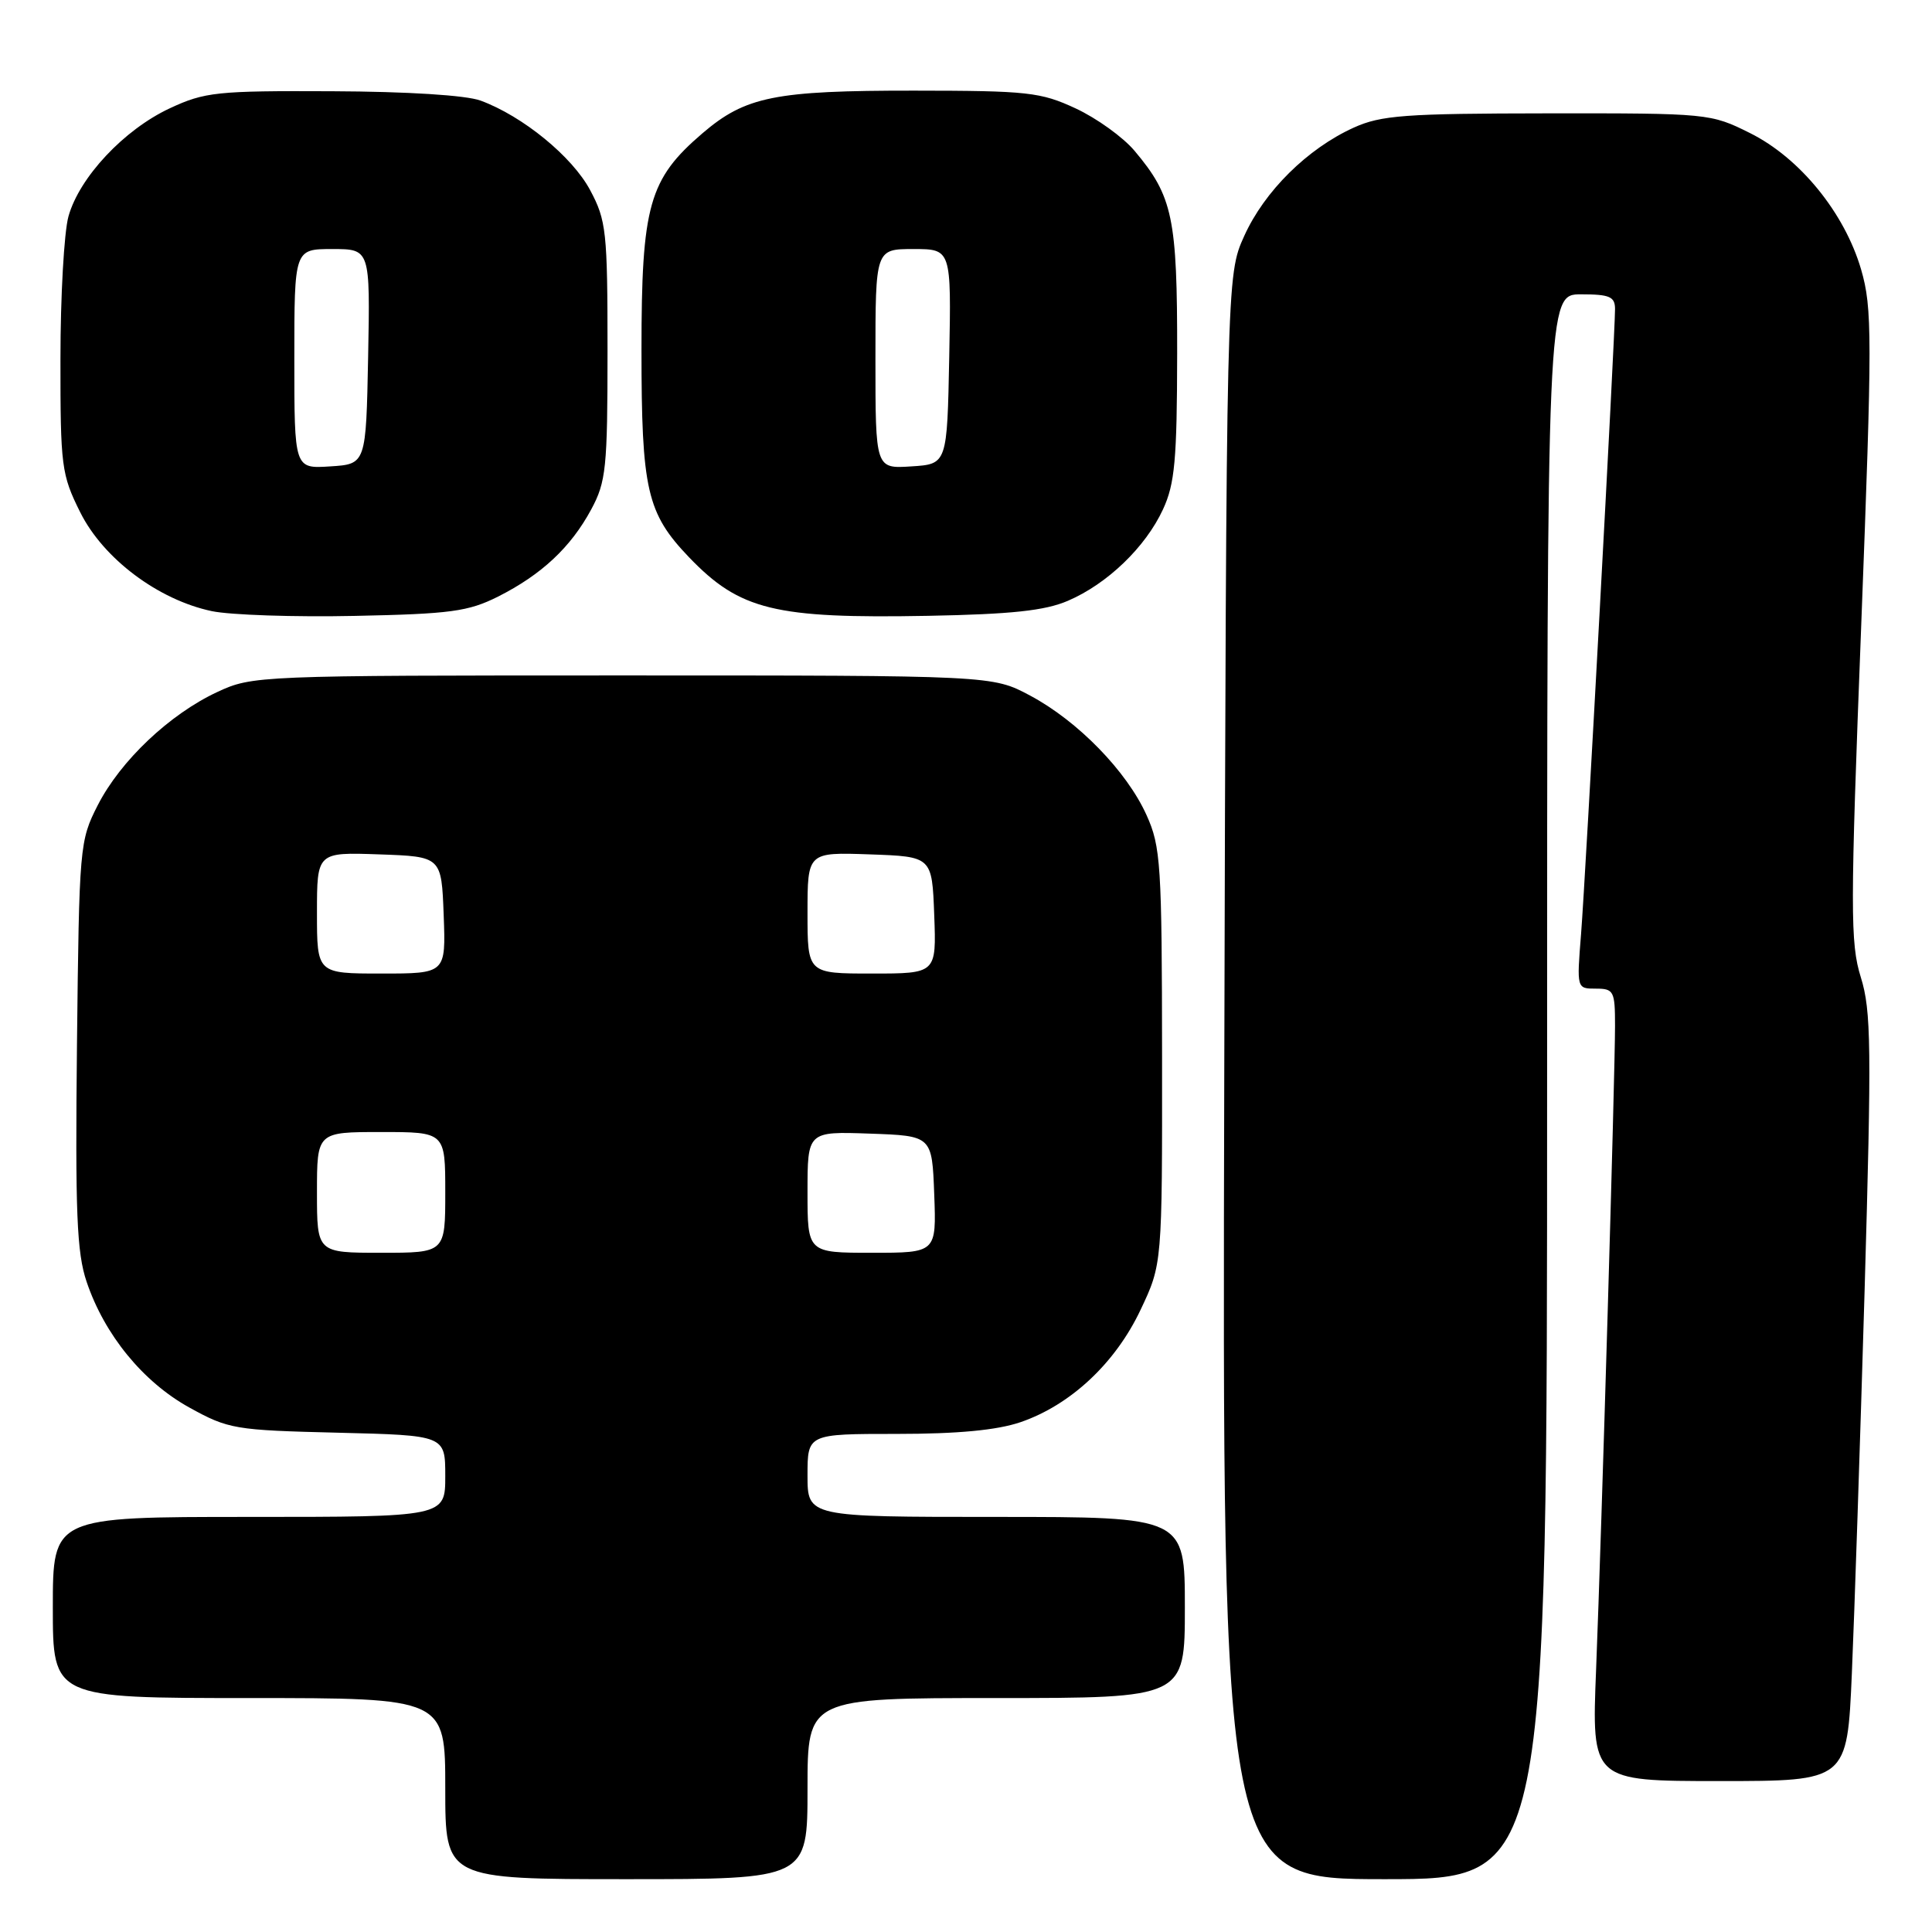 <?xml version="1.0" encoding="UTF-8" standalone="no"?>
<!DOCTYPE svg PUBLIC "-//W3C//DTD SVG 1.1//EN" "http://www.w3.org/Graphics/SVG/1.1/DTD/svg11.dtd" >
<svg xmlns="http://www.w3.org/2000/svg" xmlns:xlink="http://www.w3.org/1999/xlink" version="1.1" viewBox="0 0 256 256">
 <g >
 <path fill="currentColor"
d=" M 107.00 237.00 C 107.00 225.00 107.00 225.00 132.00 225.00 C 157.00 225.00 157.00 225.00 157.00 213.00 C 157.00 201.00 157.00 201.00 132.00 201.00 C 107.00 201.00 107.00 201.00 107.00 195.50 C 107.00 190.00 107.00 190.00 118.82 190.00 C 126.89 190.00 132.09 189.51 135.21 188.45 C 141.85 186.18 147.79 180.63 151.13 173.56 C 154.00 167.50 154.00 167.50 153.98 140.00 C 153.96 114.53 153.81 112.17 151.92 108.00 C 149.30 102.19 142.82 95.54 136.50 92.17 C 131.50 89.50 131.50 89.50 82.50 89.50 C 34.10 89.50 33.44 89.53 28.78 91.70 C 22.46 94.65 15.97 100.80 12.96 106.68 C 10.55 111.40 10.49 112.08 10.20 138.35 C 9.96 160.69 10.17 165.99 11.48 169.85 C 13.85 176.87 18.94 183.10 25.08 186.50 C 30.27 189.37 31.10 189.51 44.75 189.84 C 59.00 190.19 59.00 190.19 59.00 195.59 C 59.00 201.00 59.00 201.00 33.00 201.00 C 7.00 201.00 7.00 201.00 7.00 213.00 C 7.00 225.00 7.00 225.00 33.00 225.00 C 59.00 225.00 59.00 225.00 59.00 237.00 C 59.00 249.00 59.00 249.00 83.00 249.00 C 107.00 249.00 107.00 249.00 107.00 237.00 Z  M 205.00 144.00 C 205.00 39.00 205.00 39.00 209.50 39.00 C 213.29 39.00 214.00 39.31 214.00 40.95 C 214.00 44.45 210.09 116.32 209.50 123.75 C 208.92 131.00 208.92 131.00 211.46 131.00 C 213.83 131.00 214.00 131.32 214.00 135.89 C 214.00 142.38 212.23 202.62 211.49 221.25 C 210.90 236.00 210.90 236.00 227.83 236.00 C 244.76 236.00 244.76 236.00 245.38 221.75 C 245.72 213.91 246.48 191.07 247.07 171.00 C 248.00 138.76 247.95 133.92 246.57 129.50 C 245.16 124.97 245.16 120.61 246.62 82.89 C 248.09 44.61 248.09 40.83 246.61 35.72 C 244.42 28.21 238.49 20.92 231.88 17.63 C 226.67 15.03 226.34 15.00 205.05 15.02 C 186.13 15.04 183.00 15.27 179.36 16.92 C 173.24 19.70 167.55 25.33 164.87 31.26 C 162.50 36.50 162.50 36.50 162.22 142.75 C 161.95 249.00 161.95 249.00 183.47 249.00 C 205.00 249.00 205.00 249.00 205.00 144.00 Z  M 66.00 79.05 C 71.76 76.14 75.63 72.53 78.34 67.50 C 80.31 63.85 80.50 62.01 80.50 46.50 C 80.50 30.68 80.34 29.20 78.20 25.20 C 75.83 20.75 69.26 15.38 63.68 13.33 C 61.76 12.62 53.99 12.13 44.00 12.09 C 28.73 12.02 27.13 12.19 22.50 14.35 C 16.43 17.18 10.51 23.50 9.07 28.68 C 8.49 30.78 8.01 39.27 8.01 47.55 C 8.00 61.80 8.14 62.89 10.63 67.88 C 13.69 74.02 20.96 79.48 28.07 80.98 C 30.51 81.49 39.02 81.78 47.00 81.61 C 59.72 81.35 62.05 81.03 66.00 79.05 Z  M 141.50 79.61 C 146.71 77.38 151.78 72.51 154.10 67.50 C 155.67 64.12 155.96 60.94 155.98 46.87 C 156.00 28.85 155.41 26.01 150.33 19.98 C 148.82 18.18 145.31 15.66 142.54 14.37 C 137.90 12.21 136.20 12.02 121.12 12.01 C 102.68 12.00 98.78 12.78 93.08 17.66 C 85.98 23.74 85.00 27.23 85.00 46.35 C 85.00 64.92 85.71 68.00 91.30 73.84 C 98.03 80.85 102.64 81.98 123.00 81.60 C 134.01 81.39 138.46 80.92 141.50 79.61 Z  M 42.00 158.00 C 42.00 150.00 42.00 150.00 50.50 150.00 C 59.00 150.00 59.00 150.00 59.00 158.00 C 59.00 166.00 59.00 166.00 50.50 166.00 C 42.00 166.00 42.00 166.00 42.00 158.00 Z  M 107.00 157.96 C 107.00 149.92 107.00 149.92 115.25 150.21 C 123.50 150.50 123.50 150.50 123.79 158.25 C 124.08 166.00 124.08 166.00 115.54 166.00 C 107.00 166.00 107.00 166.00 107.00 157.96 Z  M 42.00 120.96 C 42.00 112.92 42.00 112.92 50.25 113.21 C 58.50 113.50 58.50 113.50 58.79 121.25 C 59.08 129.00 59.08 129.00 50.54 129.00 C 42.00 129.00 42.00 129.00 42.00 120.96 Z  M 107.00 120.96 C 107.00 112.92 107.00 112.92 115.25 113.21 C 123.50 113.50 123.50 113.50 123.79 121.25 C 124.08 129.00 124.08 129.00 115.54 129.00 C 107.00 129.00 107.00 129.00 107.00 120.96 Z  M 39.00 47.55 C 39.00 33.00 39.00 33.00 44.03 33.00 C 49.05 33.00 49.05 33.00 48.78 47.25 C 48.50 61.50 48.50 61.50 43.75 61.80 C 39.00 62.11 39.00 62.11 39.00 47.55 Z  M 116.00 47.55 C 116.00 33.00 116.00 33.00 121.03 33.00 C 126.05 33.00 126.05 33.00 125.78 47.25 C 125.50 61.50 125.50 61.50 120.75 61.80 C 116.00 62.11 116.00 62.11 116.00 47.55 Z "/>
</g>
</svg>
